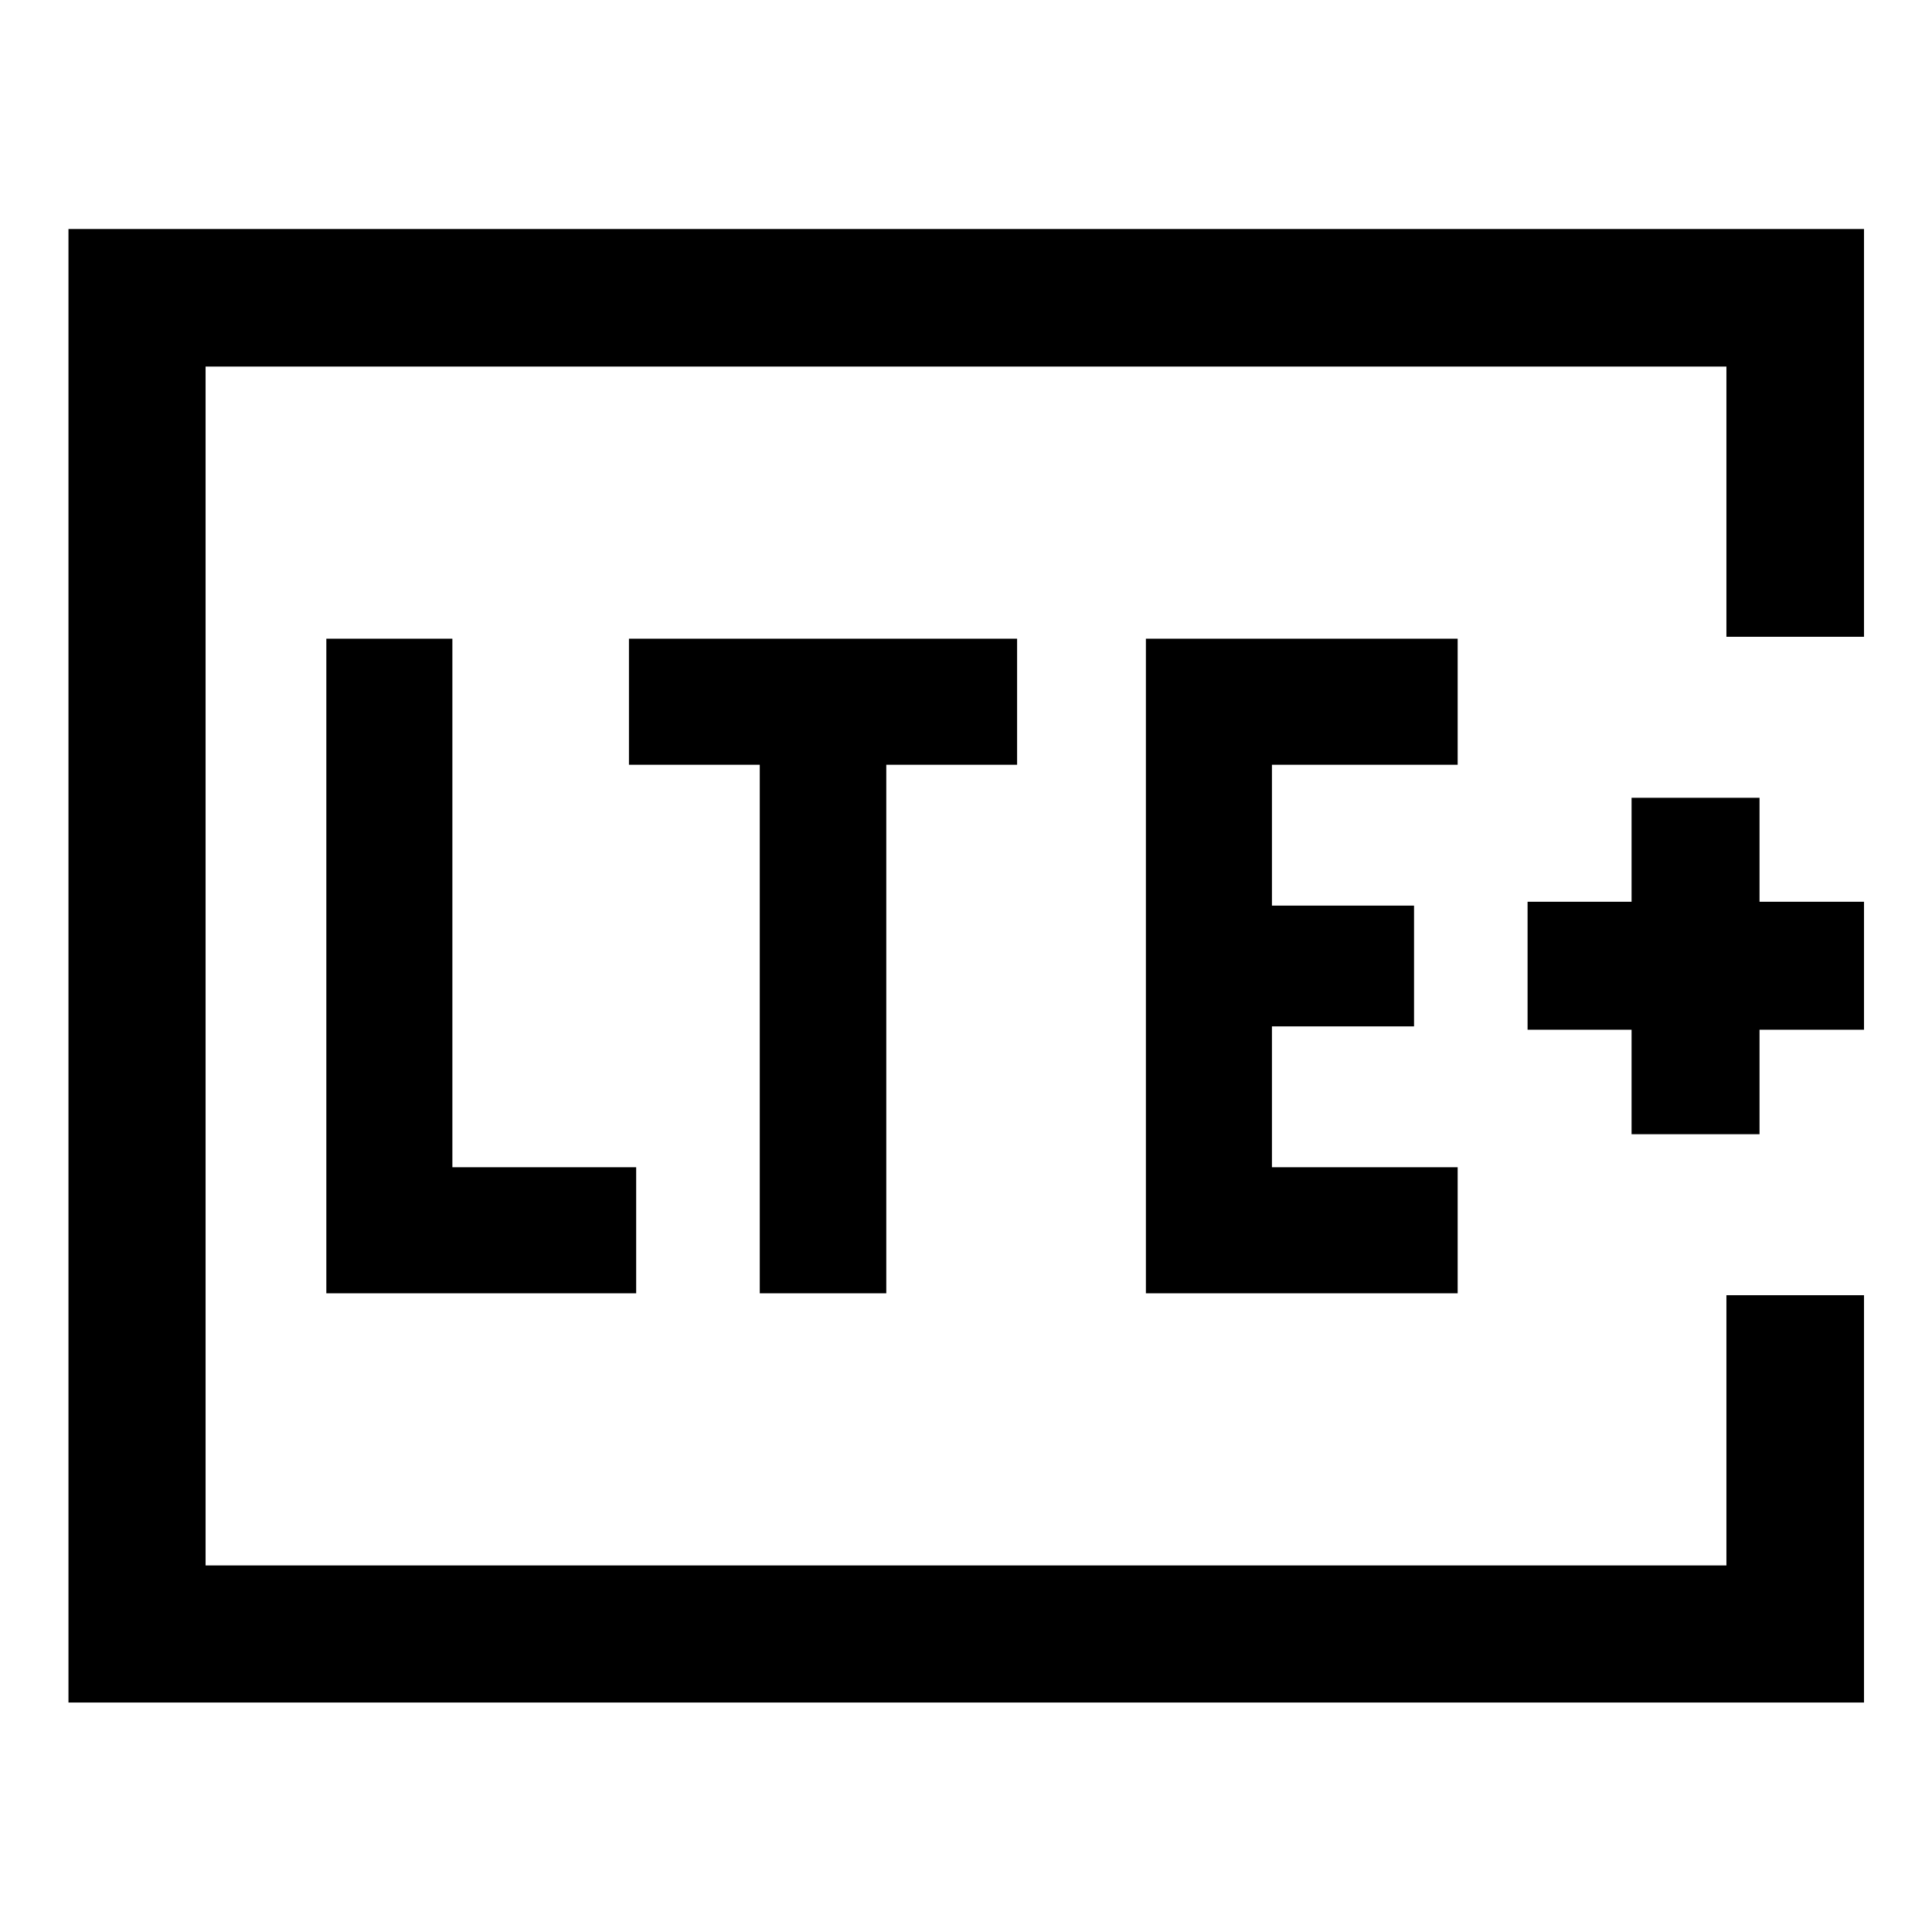 <svg xmlns="http://www.w3.org/2000/svg" width="48" height="48" viewBox="0 -960 960 960"><path d="M102.152-182.152v-595.696 595.696Zm824.066-461.435h-68.37v-134.261H102.152v595.696h755.696v-134.261h68.37v202.391H34.022v-732.196h892.196v202.631ZM162.152-317.37h153.957V-380h-91.326v-262.63h-62.631v325.26Zm215.37 0h62.869V-580h65v-62.63H312.522V-580h65v262.63Zm191.869 0h154.913V-380h-92.282v-70h70.608v-60h-70.608v-70h92.282v-62.63H569.391v325.26Zm241.326-79.043h63.587v-51.913h51.914v-63.587h-51.914v-51.674h-63.587v51.674h-51.674v63.587h51.674v51.913Z"/></svg>
